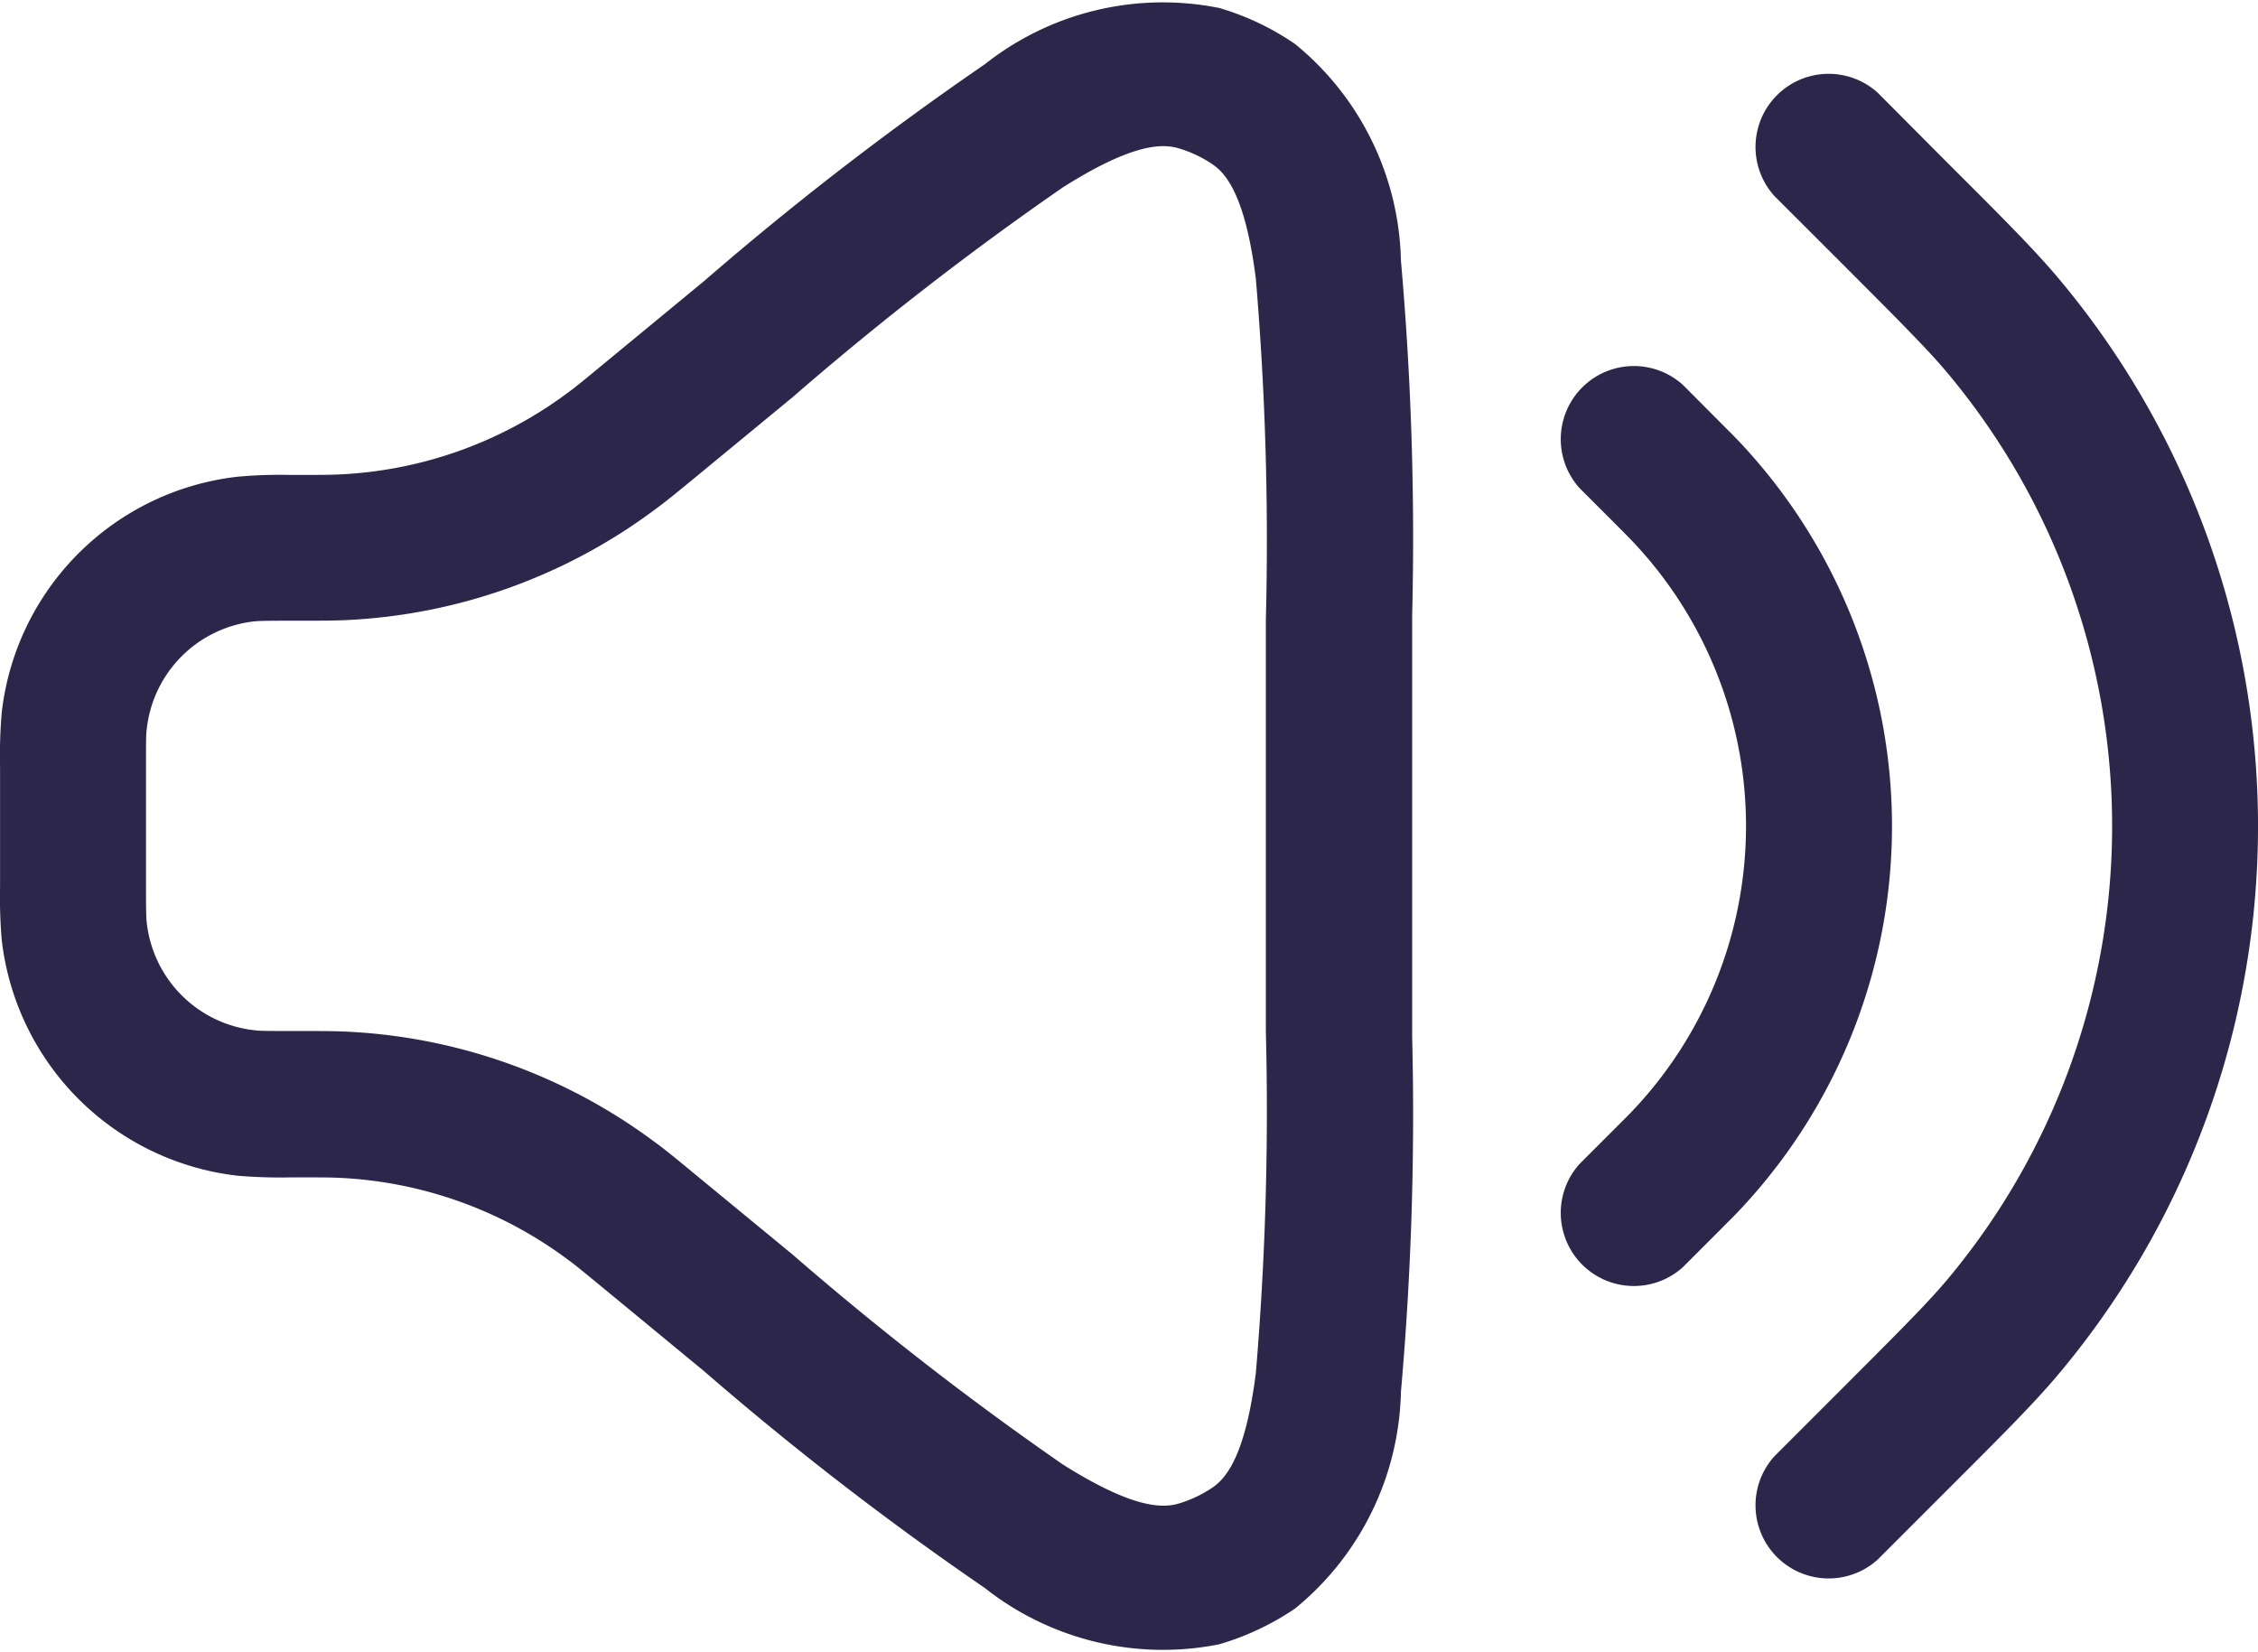<svg xmlns="http://www.w3.org/2000/svg" width="40.137" height="29.365" viewBox="0 0 40.137 29.365">
  <g id="speacker" transform="translate(-465.25 -759.25)">
    <path id="Path_10730" data-name="Path 10730" d="M241.923,538.392a5.1,5.1,0,0,0-4.167,1,56.033,56.033,0,0,0-4.994,3.857l-1.8,1.484c-.345.286-.485.4-.623.5a7.349,7.349,0,0,1-4.037,1.449c-.171.009-.353.01-.8.01l-.073,0a8.487,8.487,0,0,0-.949.031,4.759,4.759,0,0,0-4.2,4.2,8.979,8.979,0,0,0-.029.949V554a9.013,9.013,0,0,0,.029.949,4.763,4.763,0,0,0,4.2,4.2,9.052,9.052,0,0,0,.949.029h.073c.447,0,.628,0,.8.009a7.362,7.362,0,0,1,4.037,1.449c.139.1.279.218.623.5l1.8,1.484a55.724,55.724,0,0,0,4.994,3.857,5.109,5.109,0,0,0,4.167,1,4.8,4.8,0,0,0,1.347-.635,5.114,5.114,0,0,0,1.882-3.85,56.194,56.194,0,0,0,.2-6.306v-7.5a56.207,56.207,0,0,0-.2-6.306,5.108,5.108,0,0,0-1.882-3.848A4.71,4.71,0,0,0,241.923,538.392Zm-7.585,6.919a55.337,55.337,0,0,1,4.8-3.727c1.2-.76,1.741-.791,2.055-.7a2.134,2.134,0,0,1,.613.289c.268.182.587.618.767,2.029a55.352,55.352,0,0,1,.178,6.078v7.3a55.333,55.333,0,0,1-.178,6.078c-.18,1.413-.5,1.847-.767,2.031a2.19,2.19,0,0,1-.613.289c-.313.09-.852.059-2.055-.7a55.794,55.794,0,0,1-4.8-3.729l-1.752-1.442c-.31-.256-.5-.414-.7-.559a9.947,9.947,0,0,0-5.461-1.96c-.242-.012-.49-.012-.892-.012H225.5c-.492,0-.63,0-.732-.014a2.164,2.164,0,0,1-1.909-1.909c-.012-.1-.014-.241-.014-.732v-1.985c0-.492,0-.63.014-.732a2.164,2.164,0,0,1,1.909-1.909c.1-.01.241-.012.732-.012h.035c.4,0,.649,0,.892-.012a9.951,9.951,0,0,0,5.461-1.961c.2-.145.386-.3.7-.557Z" transform="translate(245 221)" fill="#2d264b" fill-rule="evenodd"/>
    <path id="Path_10731" data-name="Path 10731" d="M240.466,539.362a1.3,1.3,0,0,0-1.835,1.837l1.212,1.211c1.052,1.054,1.518,1.521,1.87,1.941a12.55,12.55,0,0,1,0,16.1c-.351.419-.817.886-1.87,1.939l-1.212,1.212a1.3,1.3,0,0,0,1.835,1.837l1.274-1.274c.976-.975,1.53-1.529,1.965-2.05a15.147,15.147,0,0,0,0-19.424c-.434-.519-.988-1.075-1.965-2.049Z" transform="translate(258.159 221.534)" fill="#2d264b"/>
    <path id="Path_10732" data-name="Path 10732" d="M238.466,542.362a1.3,1.3,0,0,0-1.835,1.837l.692.692c.012.014.026.026.036.036.081.081.118.12.149.151a7.357,7.357,0,0,1,0,10.255l-.185.185-.692.692a1.3,1.3,0,0,0,1.835,1.837l.7-.7.033-.035c.076-.076.126-.124.17-.169a9.956,9.956,0,0,0,0-13.875l-.2-.2Z" transform="translate(256.697 223.728)" fill="#2d264b"/>
  </g>
</svg>
